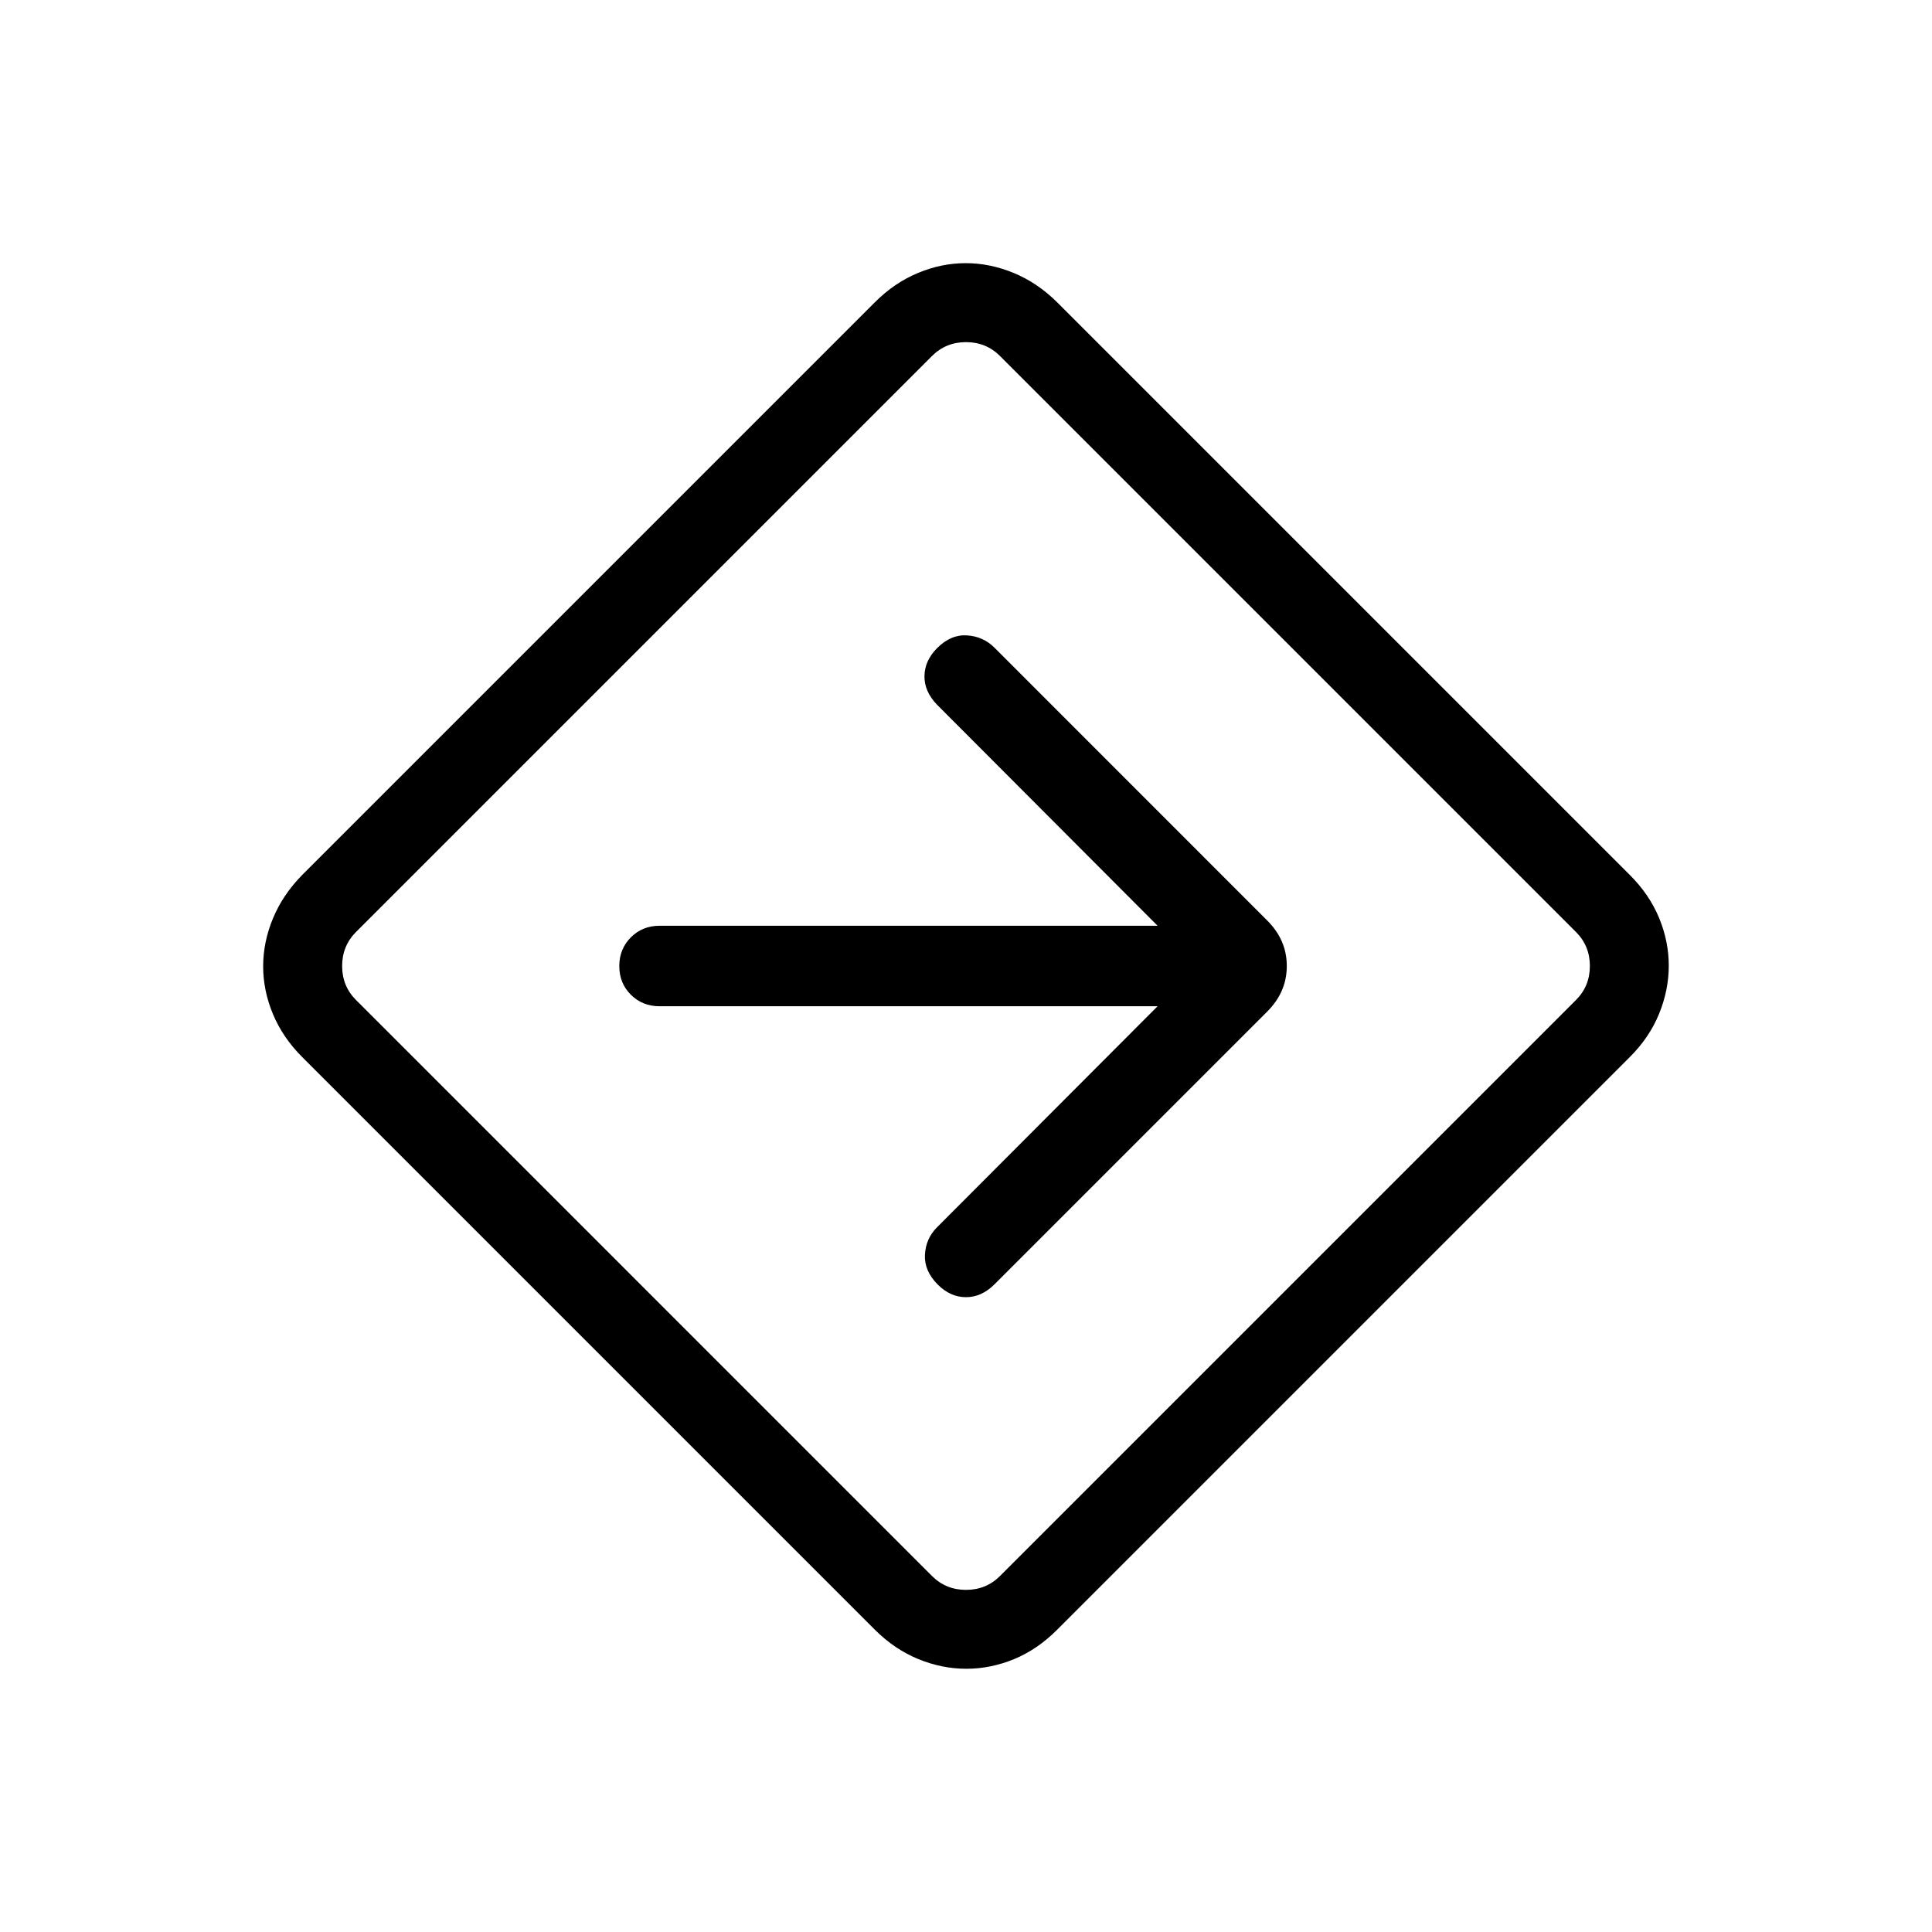 <svg xmlns="http://www.w3.org/2000/svg" xmlns:xlink="http://www.w3.org/1999/xlink" width="24" height="24" viewBox="0 0 24 24"><path fill="currentColor" d="M12.004 20.73q-.302 0-.596-.12q-.295-.121-.539-.364l-7.115-7.115q-.242-.242-.363-.533q-.122-.292-.122-.594t.122-.596t.363-.539l7.115-7.115q.242-.242.534-.363q.291-.122.593-.122t.597.122t.538.363l7.115 7.115q.243.242.364.534q.12.291.12.593t-.12.597t-.364.538l-7.115 7.115q-.242.243-.533.364q-.292.12-.594.12M8 16l3.577 3.577q.173.173.423.173t.423-.173l7.154-7.154q.173-.173.173-.423t-.173-.423l-7.154-7.154Q12.25 4.25 12 4.25t-.423.173l-7.154 7.154q-.173.173-.173.423t.173.423zm6.38-3.5l-2.74 2.746q-.14.14-.15.342q-.01.2.16.37q.156.156.35.156t.354-.16l3.388-3.388q.243-.243.243-.566t-.243-.565l-3.388-3.389q-.14-.14-.341-.153t-.371.157q-.155.156-.158.347q-.003.192.156.357l2.74 2.746H8.193q-.212 0-.356.144t-.144.357t.144.356t.356.143z"/></svg>